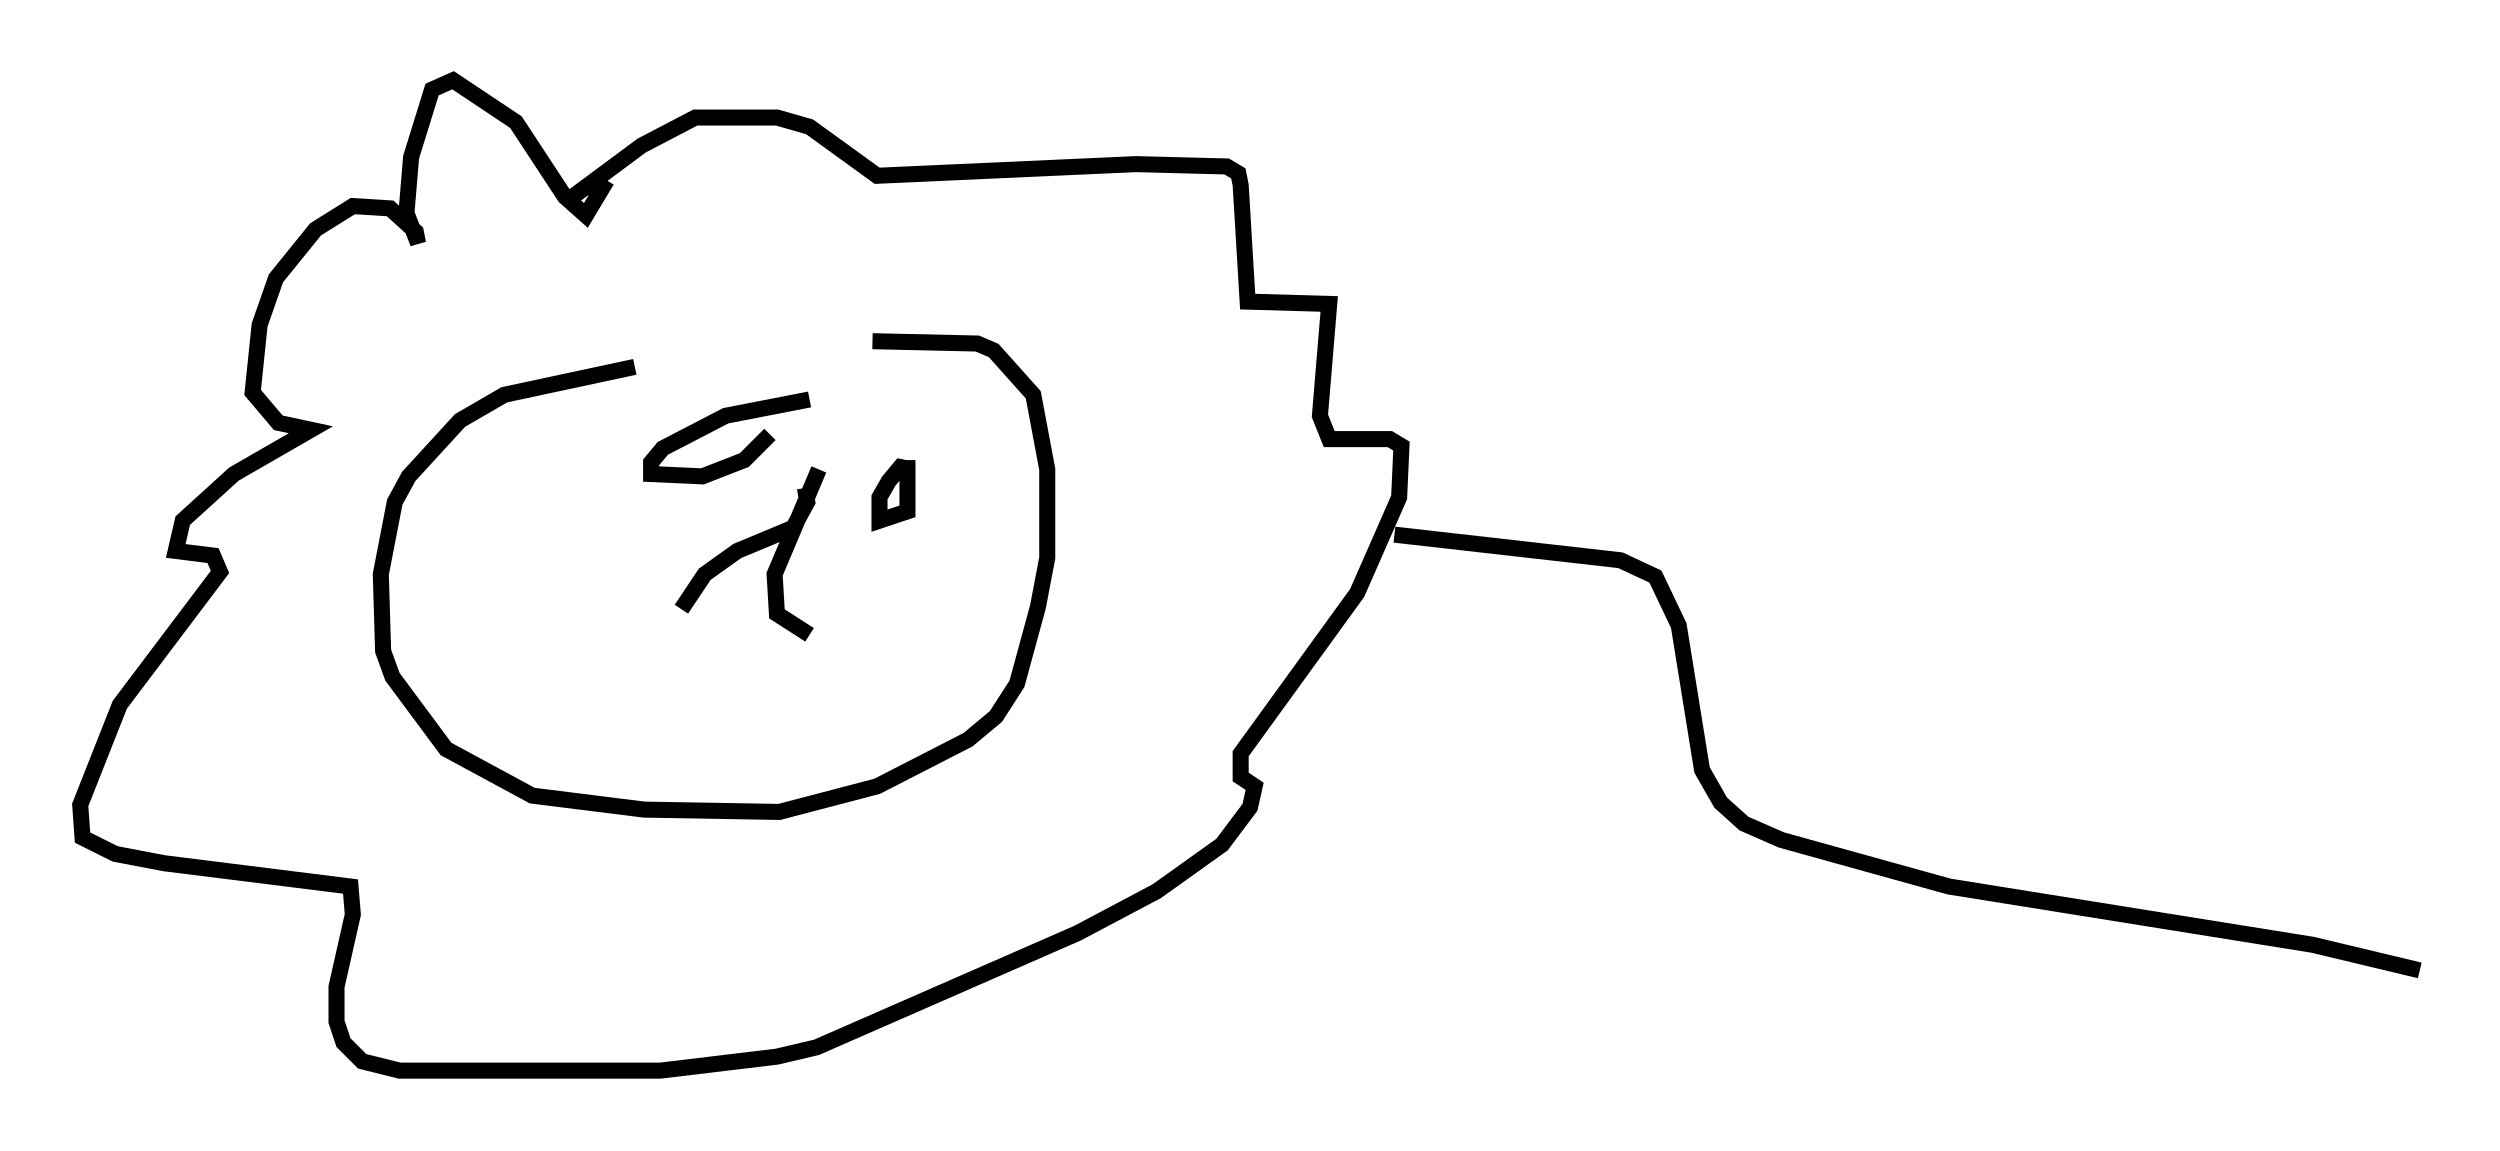 <?xml version="1.0" encoding="utf-8" ?>
<svg baseProfile="full" height="71.732" version="1.1" width="155.832" xmlns="http://www.w3.org/2000/svg" xmlns:ev="http://www.w3.org/2001/xml-events" xmlns:xlink="http://www.w3.org/1999/xlink"><defs /><rect fill="white" height="71.732" width="155.832" x="0" y="0" /><path d="M57.436, 20.832 m-17.866, 2.034 l-8.134, 1.743 -2.76, 1.598 l-3.196, 3.486 -0.872, 1.598 l-0.872, 4.503 0.145, 4.793 l0.581, 1.598 3.341, 4.503 l5.374, 2.905 6.972, 0.872 l8.425, 0.145 6.101, -1.598 l5.665, -2.905 1.743, -1.453 l1.307, -2.034 1.307, -4.793 l0.581, -3.05 0.0, -5.52 l-0.872, -4.648 -2.469, -2.76 l-1.017, -0.436 -6.536, -0.145 m-3.922, 3.631 l-5.229, 1.017 -3.922, 2.034 l-0.726, 0.872 0.0, 0.726 l3.196, 0.145 2.615, -1.017 l1.598, -1.598 m8.86, 2.179 l-0.726, -0.145 -0.726, 0.872 l-0.581, 1.017 0.0, 1.453 l1.743, -0.581 0.0, -3.196 m-6.391, 1.743 l0.145, 0.872 -0.872, 1.598 l-3.486, 1.453 -2.034, 1.453 l-1.453, 2.179 m8.57, -8.715 l-2.76, 6.536 0.145, 2.469 l2.034, 1.307 m-12.637, -28.324 l-1.307, 2.179 -1.307, -1.162 l-3.05, -4.648 -3.922, -2.615 l-1.307, 0.581 -1.307, 4.212 l-0.291, 3.486 0.726, 1.888 l-0.145, -0.726 -1.598, -1.453 l-2.324, -0.145 -2.324, 1.453 l-2.469, 3.05 -1.017, 2.905 l-0.436, 4.212 1.598, 1.888 l2.034, 0.436 -4.793, 2.76 l-3.196, 2.905 -0.436, 1.888 l2.324, 0.291 0.436, 1.017 l-6.246, 8.279 -2.469, 6.246 l0.145, 2.034 2.034, 1.017 l3.05, 0.581 11.62, 1.453 l0.145, 1.743 -1.017, 4.503 l0.0, 2.179 0.436, 1.307 l1.162, 1.162 2.324, 0.581 l16.268, 0.0 7.263, -0.872 l2.469, -0.581 16.268, -7.117 l4.939, -2.615 4.067, -2.905 l1.743, -2.324 0.291, -1.307 l-0.872, -0.581 0.0, -1.453 l7.263, -10.022 2.615, -5.955 l0.145, -3.196 -0.726, -0.436 l-3.777, 0.0 -0.581, -1.453 l0.581, -6.972 -5.084, -0.145 l-0.436, -7.263 -0.145, -0.726 l-0.726, -0.436 -5.665, -0.145 l-16.123, 0.726 -4.212, -3.05 l-2.034, -0.581 -5.084, 0.0 l-3.341, 1.743 -4.503, 3.341 m51.419, 20.916 l14.089, 1.598 2.179, 1.017 l1.453, 3.05 1.453, 9.006 l1.162, 2.034 1.453, 1.307 l2.324, 1.017 10.458, 2.905 l22.659, 3.631 6.682, 1.598 " fill="none" stroke="black" stroke-width="1" /></svg>